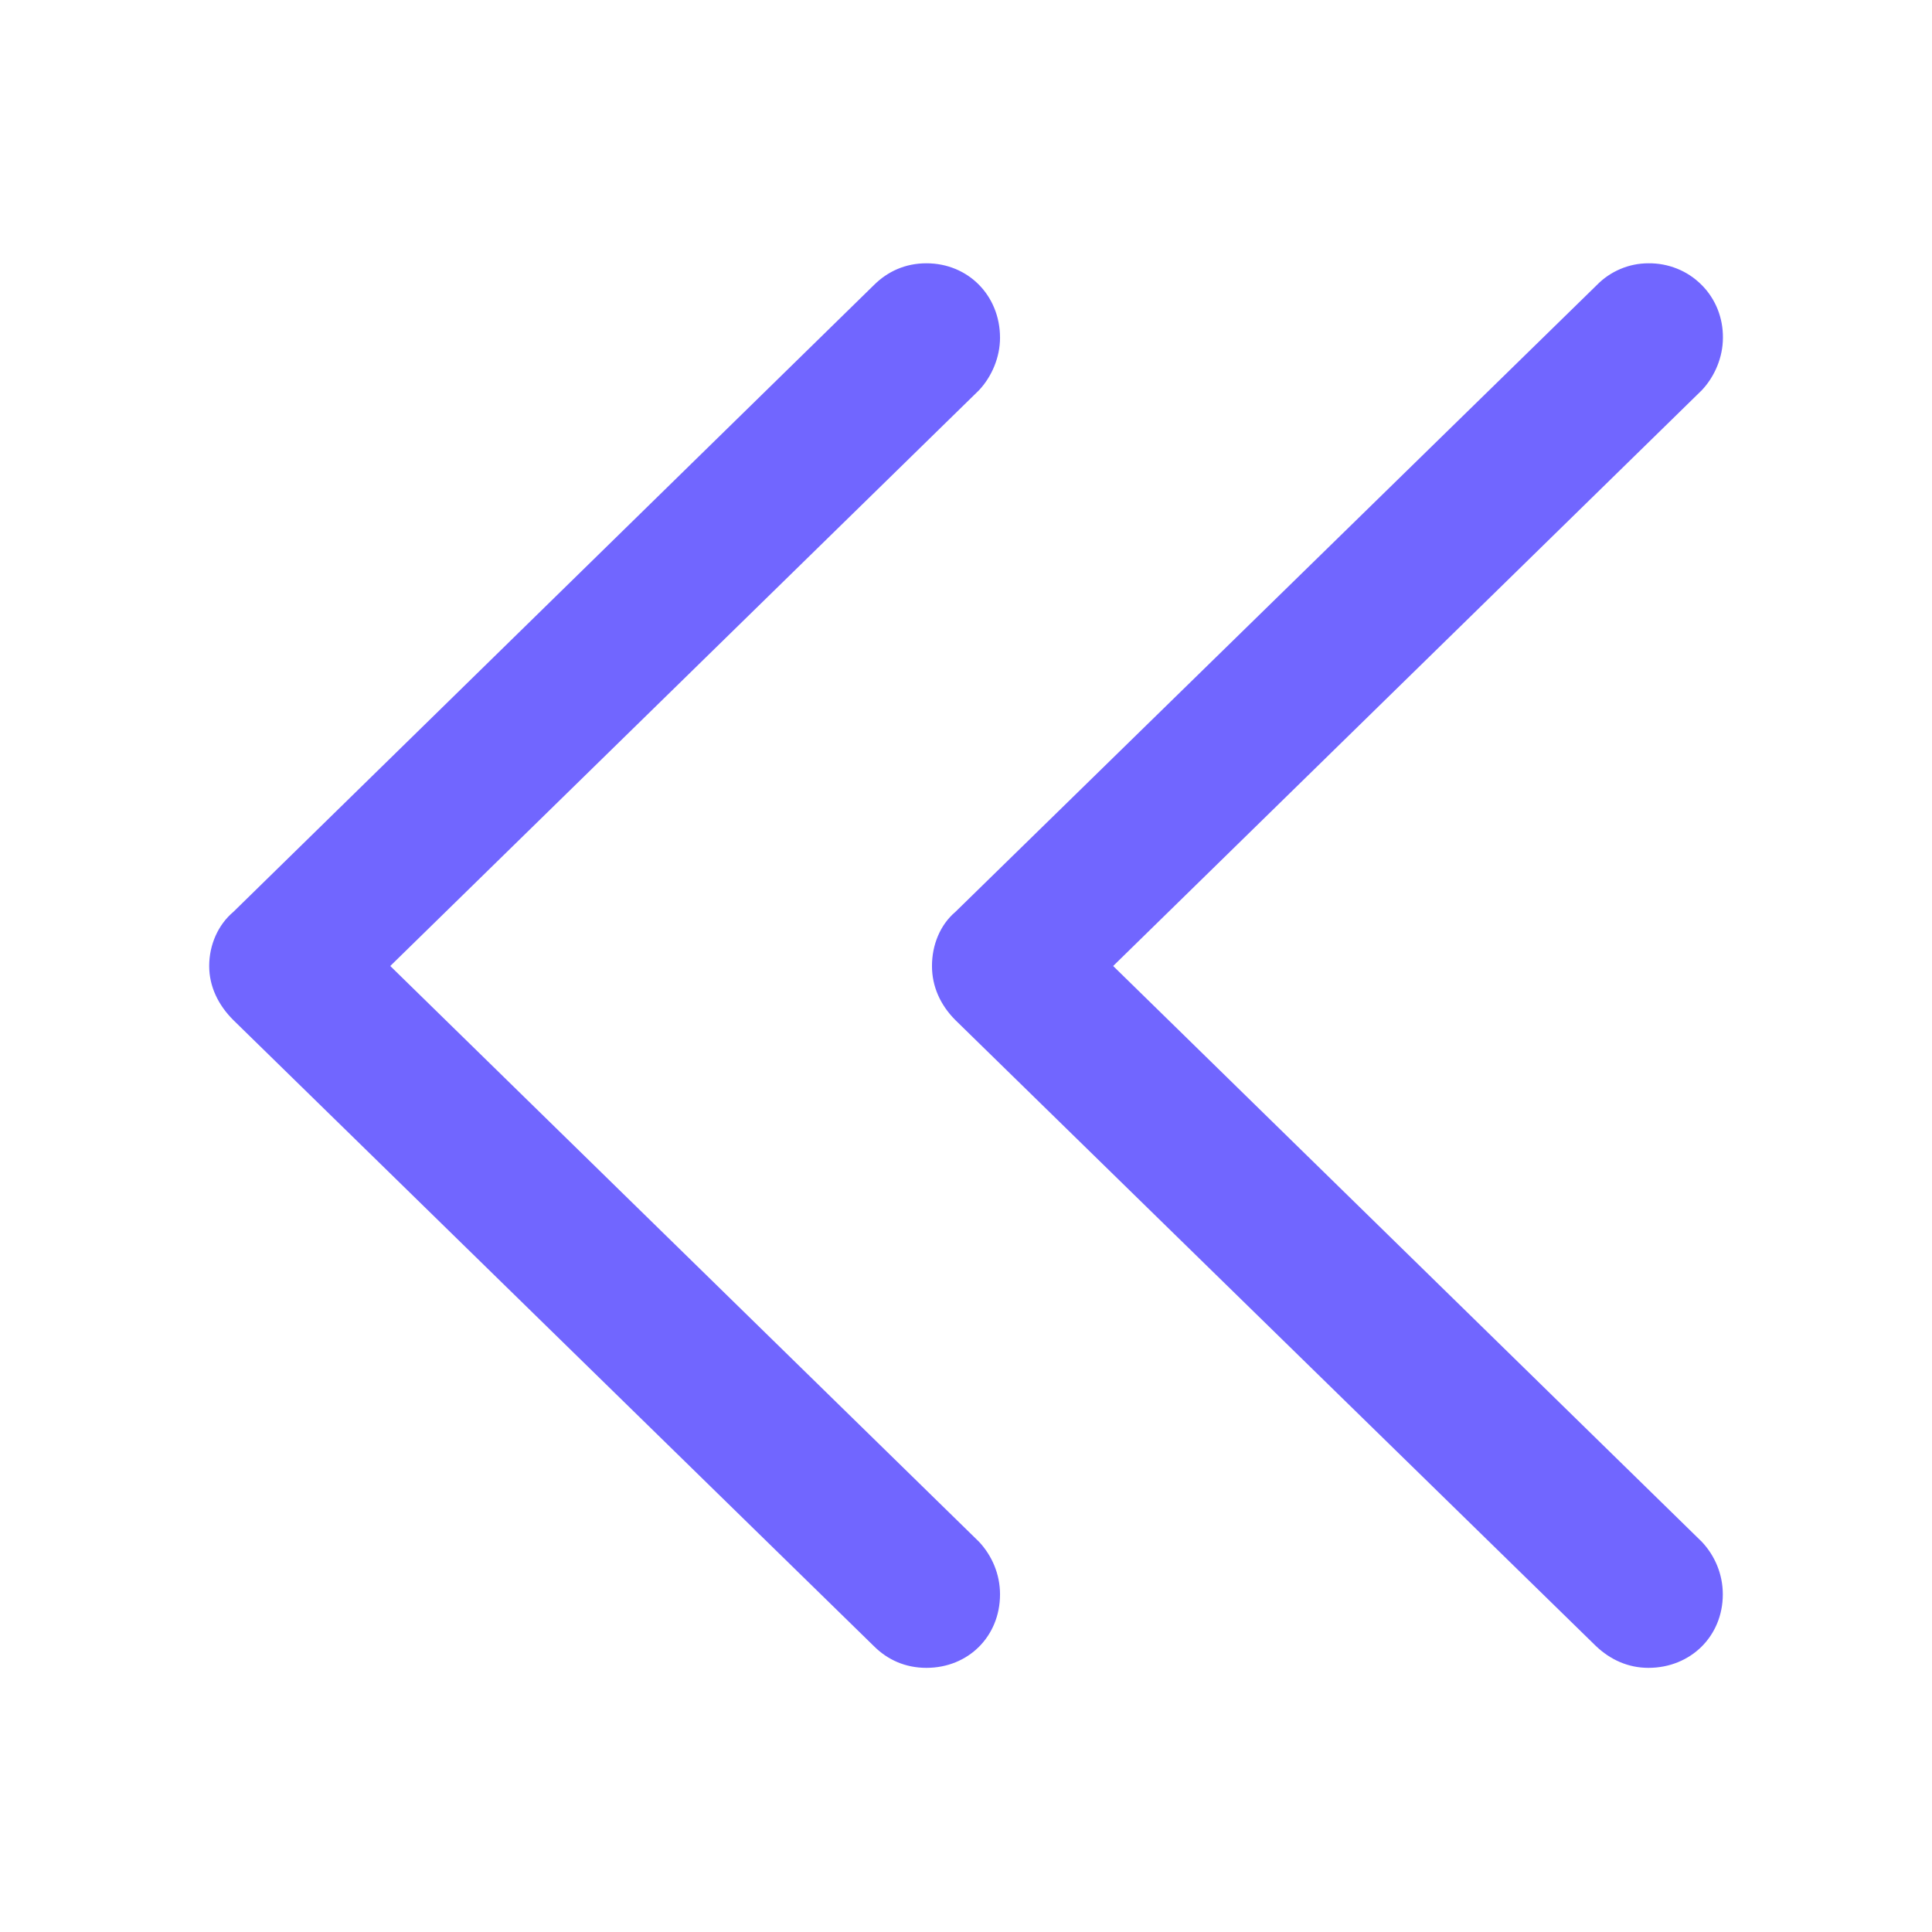 <svg width="18" height="18" viewBox="0 0 18 18" fill="none" xmlns="http://www.w3.org/2000/svg">
<path d="M8.141 15.336C8.269 15.464 8.435 15.539 8.631 15.539C9.022 15.539 9.317 15.245 9.317 14.854C9.317 14.665 9.241 14.492 9.121 14.364L3.636 9L9.121 3.636C9.241 3.508 9.317 3.328 9.317 3.147C9.317 2.755 9.022 2.453 8.631 2.453C8.435 2.453 8.269 2.529 8.141 2.657L2.175 8.495C2.031 8.616 1.949 8.804 1.949 9C1.949 9.188 2.031 9.362 2.175 9.505L8.141 15.336ZM14.869 15.336C15.004 15.464 15.17 15.539 15.358 15.539C15.75 15.539 16.051 15.245 16.051 14.854C16.051 14.665 15.976 14.492 15.855 14.364L10.371 9L15.855 3.636C15.976 3.508 16.052 3.328 16.052 3.147C16.053 3.055 16.036 2.964 16.002 2.879C15.968 2.795 15.917 2.717 15.852 2.653C15.787 2.588 15.71 2.537 15.625 2.503C15.54 2.469 15.45 2.452 15.358 2.453C15.268 2.453 15.179 2.471 15.097 2.506C15.014 2.541 14.939 2.592 14.876 2.657L8.902 8.495C8.759 8.616 8.683 8.804 8.683 9C8.683 9.188 8.759 9.362 8.902 9.505L14.869 15.336Z" fill="#7166FF"/>
</svg>
